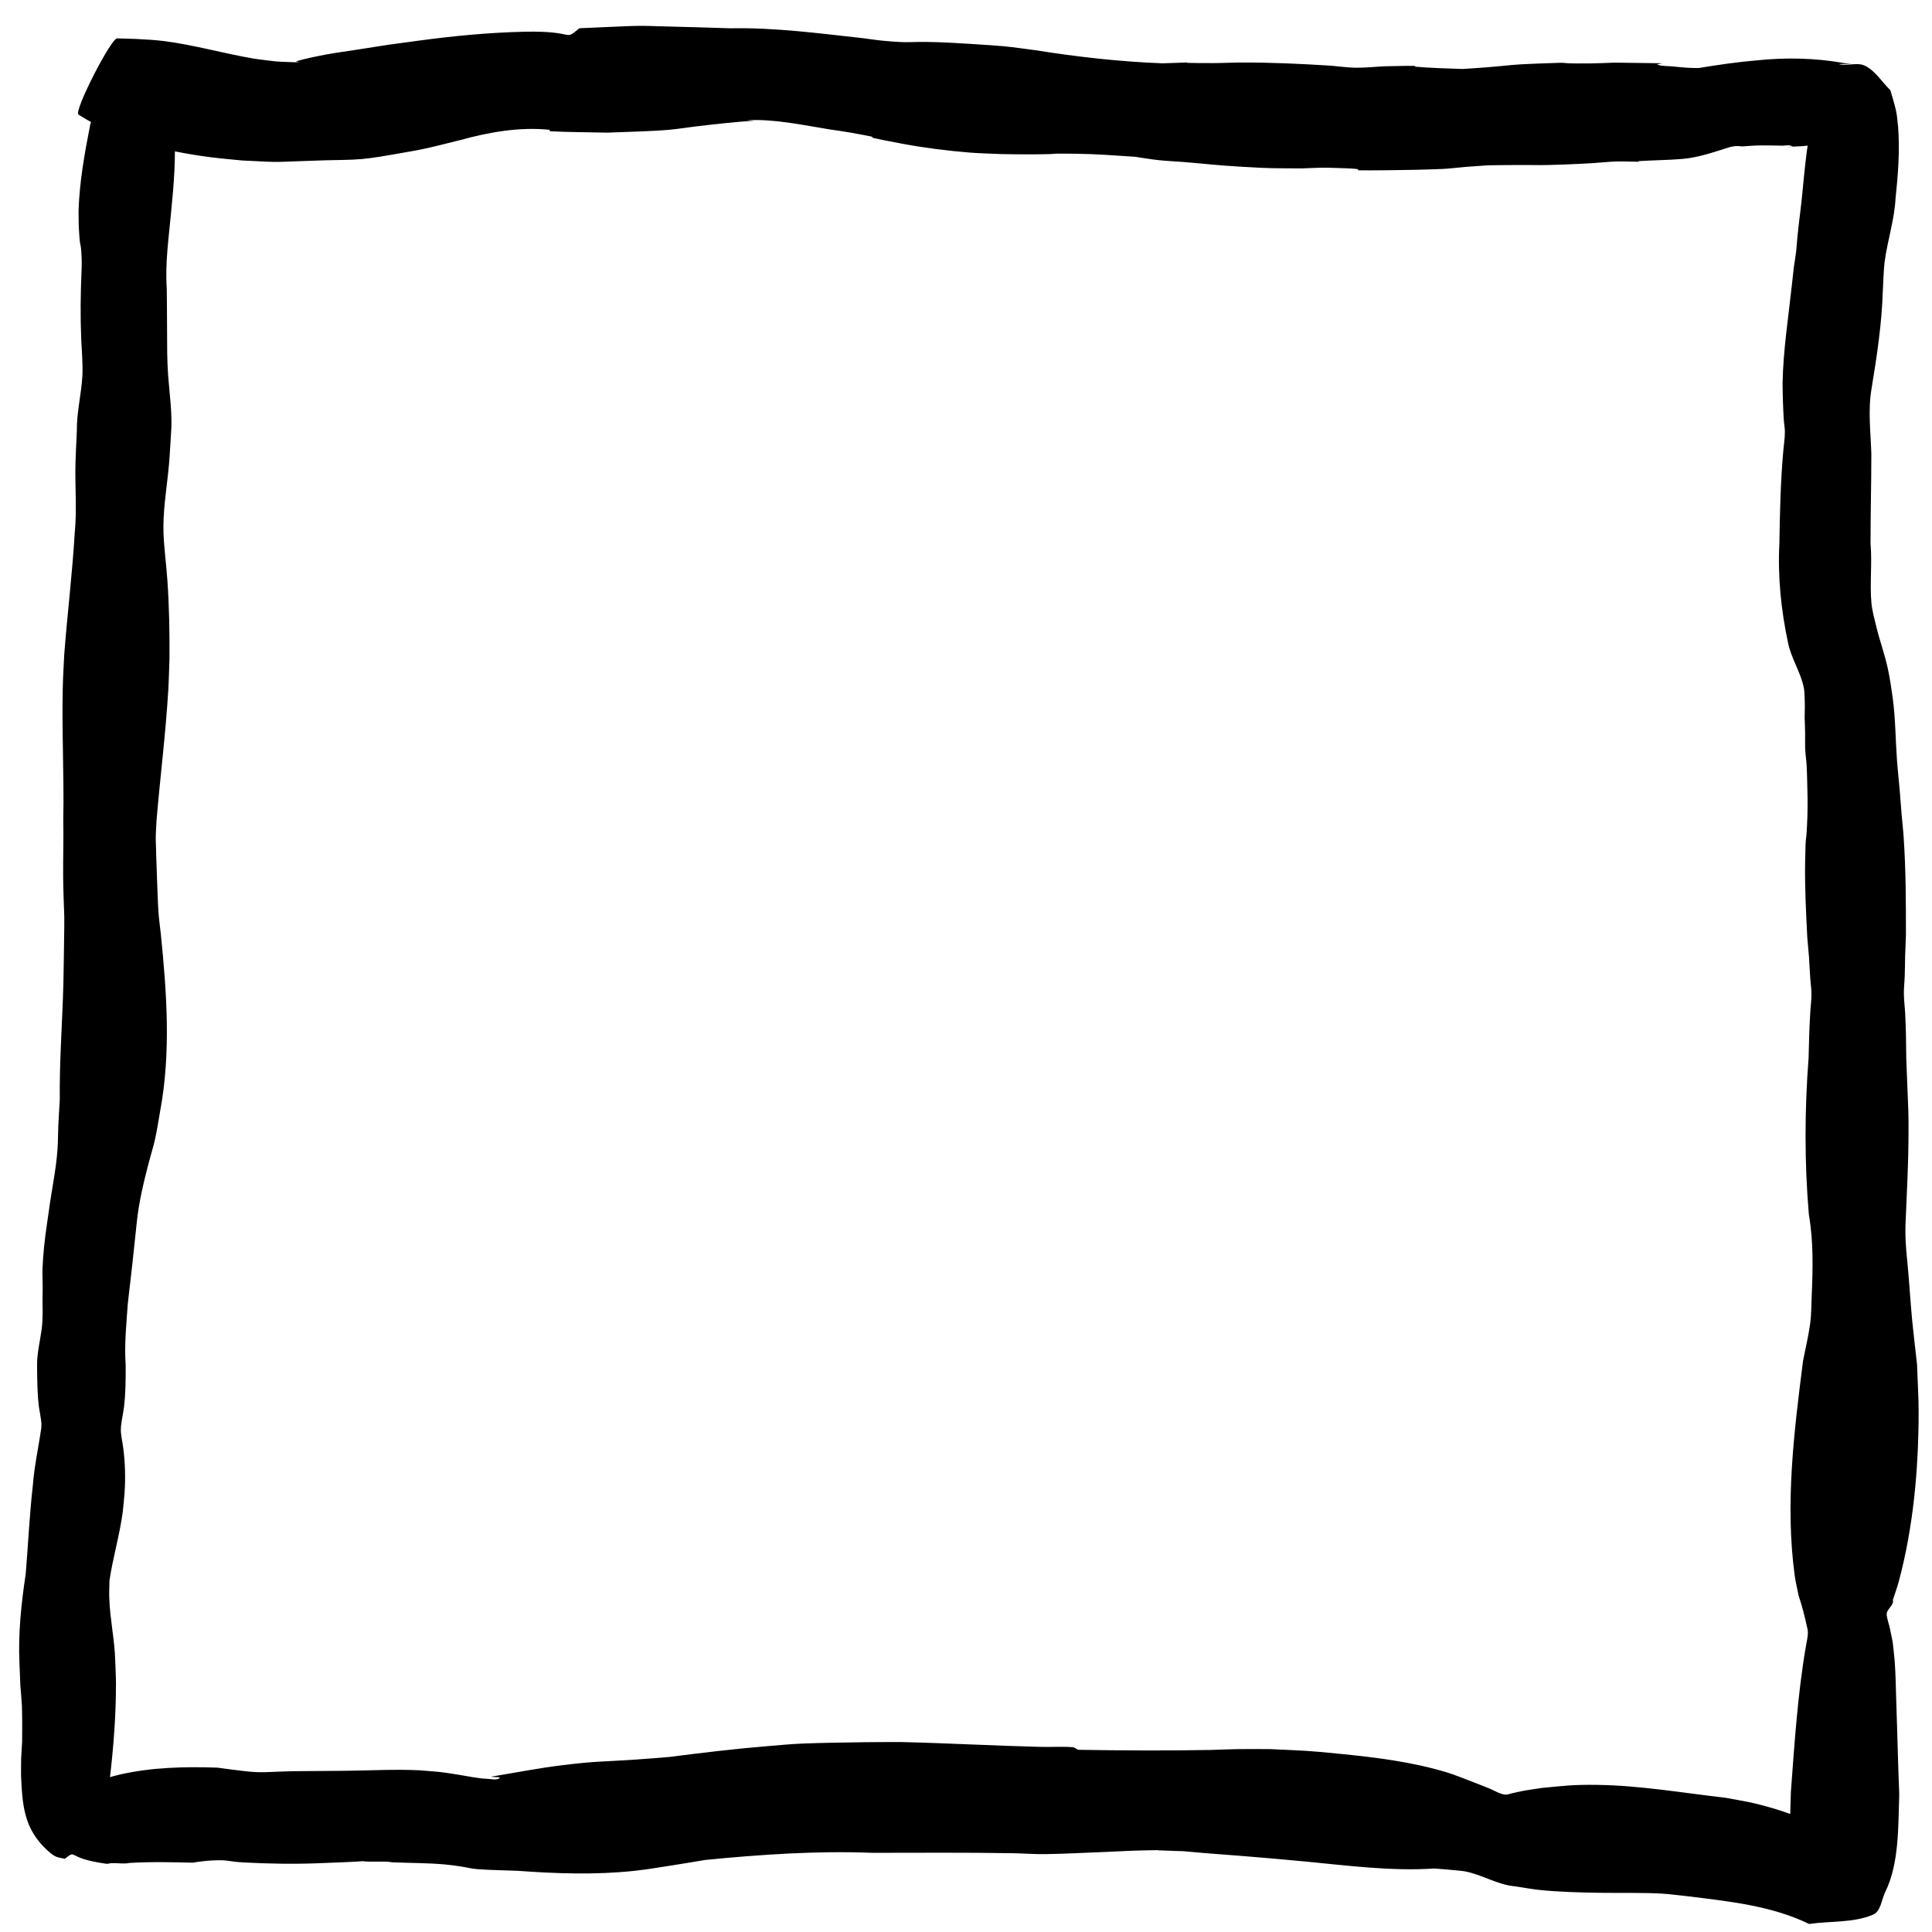 <?xml version="1.0" encoding="UTF-8" standalone="no"?>
<!-- Created with Inkscape (http://www.inkscape.org/) -->

<svg
   width="40"
   height="40"
   viewBox="0 0 33.867 33.867"
   version="1.1"
   id="svg5"
   xmlns:inkscape="http://www.inkscape.org/namespaces/inkscape"
   xmlns:sodipodi="http://sodipodi.sourceforge.net/DTD/sodipodi-0.dtd"
   xmlns="http://www.w3.org/2000/svg"
   xmlns:svg="http://www.w3.org/2000/svg">
  <sodipodi:namedview
     id="namedview7"
     pagecolor="#505050"
     bordercolor="#eeeeee"
     borderopacity="1"
     inkscape:showpageshadow="0"
     inkscape:pageopacity="0"
     inkscape:pagecheckerboard="0"
     inkscape:deskcolor="#505050"
     inkscape:document-units="mm"
     showgrid="false" />
  <defs
     id="defs2" />
  <g
     inkscape:label="Layer 1"
     inkscape:groupmode="layer"
     id="layer1">
    <path
       style="fill:#000000;stroke-width:0.268"
       id="path1347"
       d="m 1.376,2.009 c 0.704,0.45 1.525,0.646 2.339,0.75 0.175,0.022 0.351,0.036 0.526,0.054 0.804,0.038 0.376,0.03 1.456,-0.003 0.215,-0.007 0.432,-0.003 0.646,-0.022 0.207,-0.019 0.412,-0.057 0.618,-0.092 C 7.504,2.604 7.555,2.582 8.073,2.454 8.58,2.315 9.106,2.222 9.632,2.275 c 0.009,8.977e-4 2.646e-4,0.026 0.009,0.026 0.335,0.017 0.671,0.016 1.006,0.024 0.186,-0.007 0.372,-0.012 0.557,-0.02 0.179,-0.008 0.359,-0.015 0.538,-0.031 0.153,-0.014 0.304,-0.04 0.457,-0.058 0.342,-0.04 0.683,-0.079 1.026,-0.101 -0.042,-0.003 -0.166,-0.006 -0.125,-0.008 0.484,-0.023 0.97,0.085 1.446,0.162 0.116,0.018 0.233,0.032 0.348,0.053 0.95,0.17 -0.205,-0.015 0.919,0.197 0.37,0.07 0.805,0.125 1.178,0.155 0.186,0.015 0.373,0.018 0.56,0.027 0.167,0.002 0.334,0.006 0.502,0.005 0.699,-0.004 0.167,-0.019 0.808,-0.011 0.345,0.004 0.69,0.03 1.034,0.053 0.137,0.02 0.273,0.044 0.411,0.059 0.147,0.016 0.296,0.021 0.443,0.033 0.496,0.041 0.514,0.053 1.018,0.083 0.532,0.032 0.528,0.025 1.053,0.029 0.156,-0.004 0.312,-0.016 0.468,-0.012 1.118,0.028 -0.092,0.055 1.045,0.044 0.315,-0.003 0.63,-0.009 0.945,-0.022 0.141,-0.006 0.281,-0.026 0.422,-0.037 0.127,-0.01 0.255,-0.018 0.382,-0.027 0.145,-0.002 0.29,-0.005 0.434,-0.005 0.564,-0.003 0.381,0.01 0.947,-0.011 0.151,-0.006 0.303,-0.013 0.454,-0.022 0.136,-0.008 0.271,-0.025 0.406,-0.029 0.141,-0.004 0.283,0.003 0.424,0.005 -0.011,-0.004 -0.045,-0.01 -0.034,-0.011 0.259,-0.017 0.519,-0.017 0.778,-0.039 0.29,-0.024 0.568,-0.126 0.844,-0.211 0.036,-0.005 0.072,-0.014 0.108,-0.015 0.035,-0.002 0.07,0.007 0.105,0.006 0.101,-0.007 0.218,-0.016 0.319,-0.017 0.117,-0.002 0.233,0.003 0.35,0.004 0.068,0.004 0.143,-0.021 0.203,0.011 0.05,0.027 -0.227,-5.983e-4 -0.17,0.006 0.07,0.009 0.141,0.001 0.211,-0.001 0.153,-0.005 0.306,-0.023 0.458,-0.039 0.222,-0.046 0.471,0.044 0.685,-0.018 0.111,-0.032 -0.24,0.032 -0.345,-0.017 -0.15,-0.069 -0.254,-0.214 -0.381,-0.32 -0.028,-0.041 -0.036,-0.125 -0.084,-0.122 -0.044,0.003 -0.031,0.086 -0.041,0.13 -0.019,0.08 -0.034,0.161 -0.047,0.242 -0.049,0.303 -0.078,0.609 -0.107,0.914 -0.025,0.274 -0.065,0.547 -0.092,0.821 -0.008,0.085 -0.012,0.17 -0.022,0.255 -0.011,0.091 -0.027,0.18 -0.04,0.271 -0.011,0.1 -0.022,0.199 -0.033,0.299 -0.062,0.574 -0.152,1.143 -0.164,1.721 0.001,0.222 0.008,0.445 0.022,0.667 0.004,0.062 0.017,0.124 0.018,0.186 0.002,0.123 -0.02,0.246 -0.03,0.369 -0.046,0.531 -0.058,1.064 -0.066,1.596 -0.031,0.587 0.03,1.173 0.152,1.746 0.056,0.275 0.223,0.515 0.277,0.79 0.014,0.071 0.016,0.257 0.017,0.313 -0.007,0.423 -0.004,0.01 0.005,0.481 0.002,0.091 -0.003,0.182 0.001,0.273 0.004,0.095 0.019,0.188 0.025,0.283 0.011,0.194 0.011,0.389 0.017,0.583 -7.94e-4,0.107 0.001,0.213 -0.003,0.32 -0.022,0.588 -0.03,0.183 -0.04,0.807 -0.007,0.439 0.016,0.876 0.038,1.314 0.056,0.643 0.012,0.09 0.051,0.699 0.006,0.098 0.022,0.196 0.022,0.294 -1.3e-4,0.114 -0.016,0.227 -0.022,0.341 -0.019,0.341 -0.019,0.426 -0.028,0.772 -0.07,0.917 -0.074,1.837 0.005,2.753 0.082,0.475 0.07,0.956 0.049,1.435 -0.007,0.157 -0.005,0.315 -0.026,0.471 -0.03,0.222 -0.084,0.441 -0.126,0.661 -0.158,1.239 -0.315,2.507 -0.146,3.754 0.016,0.119 0.045,0.235 0.068,0.353 0.059,0.176 0.106,0.356 0.145,0.538 0.007,0.034 0.017,0.068 0.018,0.102 0.003,0.086 -0.022,0.17 -0.035,0.255 -0.145,0.845 -0.199,1.701 -0.263,2.555 -0.011,0.467 -0.03,0.643 0.01,1.095 0.011,0.124 0.027,0.248 0.053,0.37 0.014,0.065 0.005,0.216 0.065,0.189 0.088,-0.039 0.078,-0.18 0.117,-0.271 0.305,-0.089 0.611,-0.177 0.916,-0.266 -0.034,-0.042 -0.063,-0.089 -0.103,-0.125 -0.47,-0.418 -1.081,-0.647 -1.677,-0.793 -0.174,-0.042 -0.351,-0.068 -0.526,-0.102 -0.746,-0.085 -1.49,-0.215 -2.242,-0.226 -0.444,-0.006 -0.564,0.015 -0.982,0.054 -0.363,0.057 -0.226,0.029 -0.509,0.091 -0.039,0.009 -0.076,0.024 -0.116,0.026 -0.078,0.005 -0.241,-0.088 -0.272,-0.1 -0.098,-0.041 -0.197,-0.078 -0.295,-0.117 -0.158,-0.058 -0.313,-0.126 -0.475,-0.175 -0.601,-0.181 -1.226,-0.259 -1.847,-0.321 -0.651,-0.065 -0.598,-0.054 -1.243,-0.085 -0.188,3e-6 -0.377,-0.003 -0.565,5e-6 -0.164,0.002 -0.327,0.011 -0.491,0.015 -0.77,0.014 -1.541,0.01 -2.312,-0.003 -0.033,-0.015 -0.062,-0.043 -0.098,-0.046 -0.185,-0.014 -0.371,-1.85e-4 -0.557,-0.005 -0.818,-0.02 -1.635,-0.066 -2.453,-0.085 -0.211,0.001 -0.421,-8.4e-5 -0.632,0.003 -0.367,0.006 -0.735,0.009 -1.102,0.024 -0.205,0.008 -0.41,0.03 -0.614,0.046 -0.574,0.047 -1.143,0.116 -1.714,0.189 -0.204,0.016 -0.408,0.034 -0.613,0.047 -0.631,0.042 -0.636,0.022 -1.252,0.096 -0.423,0.051 -0.841,0.135 -1.262,0.203 0.05,0.009 0.194,-8.15e-4 0.151,0.028 -0.058,0.038 -0.137,0.011 -0.206,0.009 -0.168,-0.006 -0.351,-0.047 -0.515,-0.073 -0.371,-0.058 -0.287,-0.044 -0.665,-0.076 -0.436,-0.022 -0.873,0.003 -1.309,0.008 -0.304,0.003 -0.608,0.004 -0.912,0.007 -0.697,0.016 -0.493,0.052 -1.334,-0.062 -0.572,-0.02 -1.15,-0.007 -1.712,0.121 -0.154,0.035 -0.29,0.083 -0.439,0.131 -0.046,0.017 -0.093,0.033 -0.139,0.052 -0.03,0.012 -0.059,0.026 -0.087,0.041 -0.012,0.007 -0.045,0.016 -0.034,0.026 0.014,0.012 0.036,-0.01 0.054,-0.008 0.184,0.012 0.369,0.074 0.551,0.048 0.066,-0.009 -0.115,-0.068 -0.173,-0.101 -0.044,-0.016 -0.088,-0.037 -0.133,-0.049 -0.005,-0.001 -0.004,0.011 -0.001,0.015 0.031,0.034 0.068,0.062 0.1,0.094 0.019,0.019 0.028,0.059 0.055,0.061 0.021,0.002 0.027,-0.034 0.033,-0.054 0.018,-0.059 0.026,-0.12 0.038,-0.18 0.065,-0.555 0.109,-1.115 0.108,-1.675 -3.228e-4,-0.132 -0.009,-0.263 -0.013,-0.395 -0.009,-0.365 -0.091,-0.723 -0.104,-1.088 -0.004,-0.097 4.683e-4,-0.222 0.003,-0.319 0.06,-0.403 0.178,-0.793 0.232,-1.197 0.014,-0.109 0.021,-0.218 0.032,-0.327 0.018,-0.266 0.012,-0.533 -0.022,-0.797 -0.013,-0.102 -0.037,-0.199 -0.043,-0.302 0.001,-0.03 0.001,-0.06 0.004,-0.09 0.013,-0.117 0.036,-0.205 0.051,-0.325 0.03,-0.244 0.031,-0.488 0.03,-0.734 -0.025,-0.367 0.012,-0.722 0.038,-1.086 0.057,-0.477 0.109,-0.955 0.158,-1.433 0.037,-0.349 0.119,-0.689 0.207,-1.027 0.036,-0.141 0.082,-0.28 0.113,-0.422 0.036,-0.163 0.059,-0.328 0.089,-0.492 0.191,-1.029 0.115,-2.079 0.01,-3.113 -0.013,-0.119 -0.03,-0.237 -0.039,-0.357 -0.011,-0.135 -0.024,-0.539 -0.029,-0.676 -0.002,-0.052 -0.02,-0.561 -0.02,-0.621 8.467e-4,-0.109 0.009,-0.218 0.014,-0.327 0.064,-0.762 0.161,-1.521 0.206,-2.285 0.011,-0.185 0.014,-0.37 0.021,-0.555 C 2.974,11.088 2.966,10.635 2.935,10.183 2.916,9.902 2.877,9.625 2.866,9.344 2.855,8.997 2.907,8.656 2.945,8.313 2.973,8.061 2.981,7.883 2.996,7.63 3.028,7.273 2.972,6.92 2.946,6.566 2.937,6.447 2.934,6.315 2.931,6.196 2.927,5.815 2.929,5.434 2.923,5.053 2.893,4.613 2.957,4.178 2.997,3.742 3.047,3.246 3.088,2.746 3.054,2.247 3.035,2.072 3.004,1.898 2.974,1.725 2.964,1.625 1.588,1.777 1.599,1.877 v 0 c 0.008,0.107 0.016,0.206 -0.018,0.311 -0.098,0.498 -0.188,1 -0.204,1.509 0.002,0.111 4.366e-4,0.221 0.007,0.332 0.023,0.395 0.03,0.144 0.047,0.488 0.005,0.098 -0.002,0.249 -0.006,0.347 -0.002,0.061 -0.004,0.122 -0.006,0.183 -0.011,0.398 -0.006,0.795 0.021,1.192 0.004,0.104 0.01,0.233 0.005,0.338 -0.017,0.327 -0.102,0.648 -0.098,0.976 -0.008,0.183 -0.025,0.499 -0.026,0.682 -0.002,0.364 0.025,0.728 -0.01,1.091 -0.042,0.717 -0.13,1.43 -0.185,2.147 -0.008,0.185 -0.021,0.369 -0.025,0.554 -0.02,0.78 0.024,1.561 0.008,2.341 0.007,0.337 -0.005,0.667 -0.002,1.004 0.002,0.236 0.012,0.472 0.02,0.708 0.002,0.117 -0.002,0.233 -0.003,0.35 -0.002,0.164 -0.009,0.665 -0.013,0.818 -0.018,0.679 -0.071,1.356 -0.063,2.035 -0.009,0.151 -0.019,0.301 -0.026,0.452 -0.006,0.133 -0.004,0.267 -0.013,0.399 -0.025,0.374 -0.107,0.74 -0.155,1.11 -0.039,0.268 -0.08,0.535 -0.098,0.806 -0.021,0.318 -0.009,0.235 -0.008,0.534 1.6102e-4,0.075 -0.002,0.15 -0.003,0.225 0.003,0.162 0.007,0.325 -0.014,0.486 -0.028,0.215 -0.084,0.427 -0.081,0.646 0.002,0.24 0.003,0.48 0.032,0.719 0.005,0.038 0.04,0.226 0.044,0.287 0.002,0.027 -0.002,0.055 -0.002,0.082 -0.047,0.336 -0.122,0.667 -0.148,1.007 -0.059,0.517 -0.082,1.036 -0.125,1.554 -0.079,0.524 -0.135,1.052 -0.109,1.583 0.005,0.124 0.01,0.247 0.015,0.371 0.009,0.12 0.021,0.239 0.027,0.359 0.006,0.117 0.007,0.509 0.004,0.623 -0.003,0.099 -0.014,0.197 -0.017,0.296 -0.003,0.1 -0.001,0.2 -0.002,0.3 0.024,0.532 0.049,0.936 0.465,1.317 0.134,0.123 0.169,0.117 0.303,0.144 0.23,-0.173 -0.003,-0.013 0.727,0.088 0.031,0.004 0.062,-0.01 0.094,-0.011 0.105,-0.004 0.212,0.018 0.317,-0.004 0.393,-0.023 0.785,-0.012 1.178,-0.002 0.026,8.16e-4 -0.051,-0.003 -0.076,-0.005 0.113,-0.012 0.225,-0.031 0.338,-0.036 0.321,-0.015 0.251,0.019 0.564,0.035 0.438,0.023 0.878,0.031 1.317,0.013 0.294,-0.014 0.589,-0.018 0.882,-0.044 0.049,-0.004 -0.194,-5.44e-4 -0.146,0.006 0.183,0.026 0.372,-0.006 0.555,0.023 0.301,0.012 0.604,0.01 0.904,0.036 0.093,0.008 0.186,0.021 0.278,0.035 0.098,0.014 0.194,0.04 0.292,0.048 0.236,0.018 0.472,0.019 0.708,0.029 0.685,0.05 1.367,0.074 2.052,0.001 0.22,-0.023 0.438,-0.062 0.656,-0.095 0.196,-0.03 0.391,-0.064 0.586,-0.096 0.974,-0.096 1.953,-0.163 2.932,-0.125 0.821,-2.73e-4 1.641,-0.007 2.462,0.007 0.191,0.003 0.382,0.019 0.573,0.016 0.348,-0.005 0.696,-0.026 1.045,-0.038 0.498,-0.023 0.444,-0.024 0.928,-0.032 0.002,-3.8e-5 -0.009,0.003 -0.006,0.003 0.775,0.032 0.101,-0.01 0.9,0.055 0.169,0.014 0.338,0.026 0.508,0.039 0.506,0.042 0.658,0.053 1.172,0.102 0.753,0.072 1.51,0.173 2.268,0.123 0.051,0.004 0.458,0.035 0.539,0.051 0.301,0.058 0.57,0.237 0.88,0.262 0.138,0.021 0.275,0.047 0.413,0.062 0.339,0.036 0.741,0.046 1.079,0.051 0.282,0.004 0.784,-0.004 1.075,0.014 0.151,0.009 0.3,0.031 0.45,0.046 0.722,0.09 1.466,0.163 2.132,0.486 0.374,-0.054 0.772,-0.016 1.121,-0.163 0.136,-0.057 0.147,-0.262 0.214,-0.398 0.249,-0.506 0.225,-1.167 0.245,-1.716 -0.022,-0.526 -0.032,-1.052 -0.051,-1.578 -0.01,-0.278 -0.009,-0.491 -0.03,-0.766 -0.008,-0.107 -0.023,-0.214 -0.034,-0.321 -0.016,-0.079 -0.031,-0.158 -0.048,-0.237 -0.018,-0.082 -0.05,-0.162 -0.057,-0.246 -0.008,-0.089 0.136,-0.167 0.108,-0.254 0.035,-0.108 0.074,-0.215 0.104,-0.325 0.256,-0.954 0.345,-1.962 0.348,-2.949 7.94e-4,-0.285 -0.019,-0.57 -0.028,-0.856 -0.027,-0.246 -0.058,-0.492 -0.082,-0.738 -0.03,-0.305 -0.048,-0.611 -0.075,-0.916 -0.024,-0.27 -0.046,-0.423 -0.047,-0.69 -5.29e-4,-0.106 0.007,-0.212 0.011,-0.318 0.017,-0.427 0.04,-0.854 0.043,-1.282 0.004,-0.48 -0.003,-0.504 -0.022,-0.981 -0.006,-0.147 -0.011,-0.293 -0.017,-0.44 -0.004,-0.33 -0.003,-0.456 -0.019,-0.784 -0.006,-0.118 -0.022,-0.236 -0.023,-0.354 -0.001,-0.102 0.012,-0.204 0.015,-0.306 0.004,-0.115 0.005,-0.229 0.007,-0.344 0.005,-0.123 0.009,-0.245 0.014,-0.368 5.29e-4,-0.575 -5.29e-4,-1.153 -0.04,-1.727 -0.009,-0.137 -0.026,-0.272 -0.037,-0.409 -0.01,-0.115 -0.018,-0.23 -0.027,-0.345 -0.015,-0.198 -0.039,-0.396 -0.053,-0.595 -0.026,-0.361 -0.026,-0.724 -0.074,-1.083 -0.028,-0.191 -0.047,-0.337 -0.088,-0.526 -0.055,-0.252 -0.146,-0.495 -0.205,-0.746 -0.028,-0.115 -0.069,-0.268 -0.08,-0.387 -0.032,-0.343 0.014,-0.704 -0.016,-1.048 -0.001,-0.526 0.014,-1.051 0.014,-1.577 -0.012,-0.377 -0.061,-0.756 0.002,-1.131 0.094,-0.571 0.182,-1.144 0.199,-1.725 0.006,-0.114 0.016,-0.387 0.031,-0.502 0.049,-0.374 0.172,-0.737 0.192,-1.115 0.044,-0.419 0.077,-0.833 0.045,-1.255 C 33.261,2.136 33.258,2.046 33.24,1.958 33.214,1.831 33.172,1.707 33.137,1.581 32.991,1.439 32.878,1.248 32.698,1.155 c -0.133,-0.068 -0.298,0.001 -0.443,-0.026 -0.094,-0.017 0.191,-0.002 0.287,-0.003 0.022,-4.161e-4 -0.043,4.299e-4 -0.065,-8.677e-4 C 32.418,1.122 32.377,1.113 32.317,1.104 31.815,1.016 31.305,1.005 30.797,1.058 c -0.341,0.029 -0.679,0.078 -1.016,0.134 -0.152,0.004 -0.302,-0.012 -0.454,-0.027 -0.09,-0.009 -0.183,-0.003 -0.27,-0.03 -0.029,-0.009 0.058,-0.018 0.087,-0.026 -0.282,-0.004 -0.563,-0.007 -0.845,-0.011 -0.147,0.005 -0.293,0.013 -0.44,0.014 -0.747,0.005 -0.113,-0.029 -0.898,0.002 -0.54,0.021 -0.399,0.026 -0.927,0.068 -0.132,0.011 -0.265,0.018 -0.397,0.027 -0.254,-0.009 -0.565,-0.017 -0.817,-0.039 -0.011,-9.412e-4 -0.018,-0.015 -0.029,-0.015 -0.172,-0.003 -0.344,0.005 -0.516,0.007 -0.17,0.008 -0.339,0.027 -0.509,0.025 -0.148,-0.002 -0.294,-0.024 -0.442,-0.036 -0.526,-0.033 -1.051,-0.058 -1.578,-0.055 -0.164,7.318e-4 -0.328,0.01 -0.492,0.01 -1.009,1.44e-4 0.116,-0.028 -0.876,0.004 -0.75,-0.029 -1.495,-0.113 -2.236,-0.231 -0.181,-0.023 -0.362,-0.051 -0.543,-0.068 -0.206,-0.02 -0.965,-0.067 -1.172,-0.072 -0.578,-0.016 -0.418,0.023 -0.938,-0.024 -0.119,-0.011 -0.237,-0.03 -0.356,-0.045 -0.775,-0.085 -1.551,-0.19 -2.333,-0.174 -0.372,-0.011 -0.744,-0.025 -1.116,-0.032 -0.157,-0.003 -0.314,-0.012 -0.471,-0.011 -0.176,0.002 -0.353,0.012 -0.529,0.019 -0.176,0.007 -0.351,0.015 -0.527,0.023 -0.295,0.238 -0.026,0.041 -0.961,0.061 C 8.577,0.57 7.959,0.629 7.344,0.712 6.665,0.804 6.965,0.76 6.261,0.87 6.074,0.9 5.885,0.924 5.698,0.959 5.528,0.992 5.358,1.026 5.192,1.074 c -0.018,0.005 0.073,0.017 0.054,0.017 C 5.113,1.093 4.98,1.083 4.847,1.078 4.706,1.06 4.564,1.047 4.423,1.023 3.903,0.933 3.394,0.786 2.869,0.719 2.709,0.699 2.548,0.692 2.386,0.683 2.277,0.677 2.168,0.677 2.06,0.673 1.968,0.624 1.284,1.959 1.376,2.009 Z" />
  </g>
</svg>
